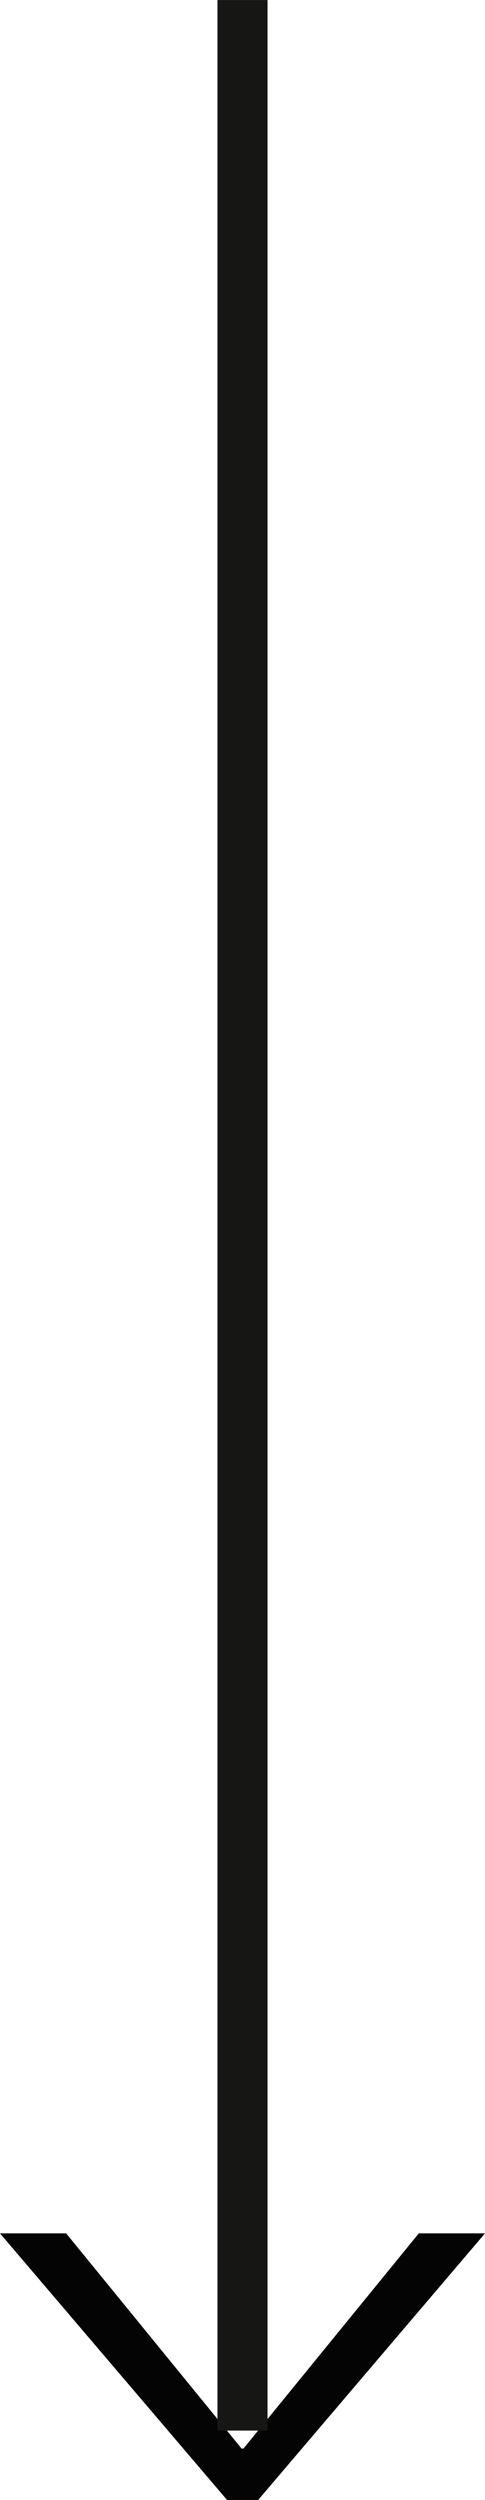 <svg xmlns="http://www.w3.org/2000/svg" width="13.452" height="69.25" viewBox="0 0 13.452 69.25">
  <defs>
    <clipPath id="arrow-down-a">
      <path id="Rectangle_16" fill="none" d="M0 0h69.25v13.452H0z" data-name="Rectangle 16"/>
    </clipPath>
  </defs>
  <g id="Flecha" transform="translate(-139 -660)">
    <g id="Group_611" data-name="Group 611" transform="rotate(90 -253.774 406.226)">
      <path id="Path_4" fill="#040405" d="M43.9 0v1.836L49.862 6.7v.051L43.9 11.617v1.835l7.388-6.3v-.858Z" data-name="Path 4" transform="translate(17.965)"/>
      <path id="Path_5" fill="#040405" d="M0 6.725Z" data-name="Path 5"/>
      <g id="Group_14" data-name="Group 14">
        <g id="Group_13" clip-path="url(#arrow-down-a)" data-name="Group 13">
          <path id="Line_1" fill="none" stroke="#161615" stroke-miterlimit="10" stroke-width="1.389" d="M67.328 6.726H.001" data-name="Line 1"/>
        </g>
      </g>
    </g>
  </g>
</svg>
